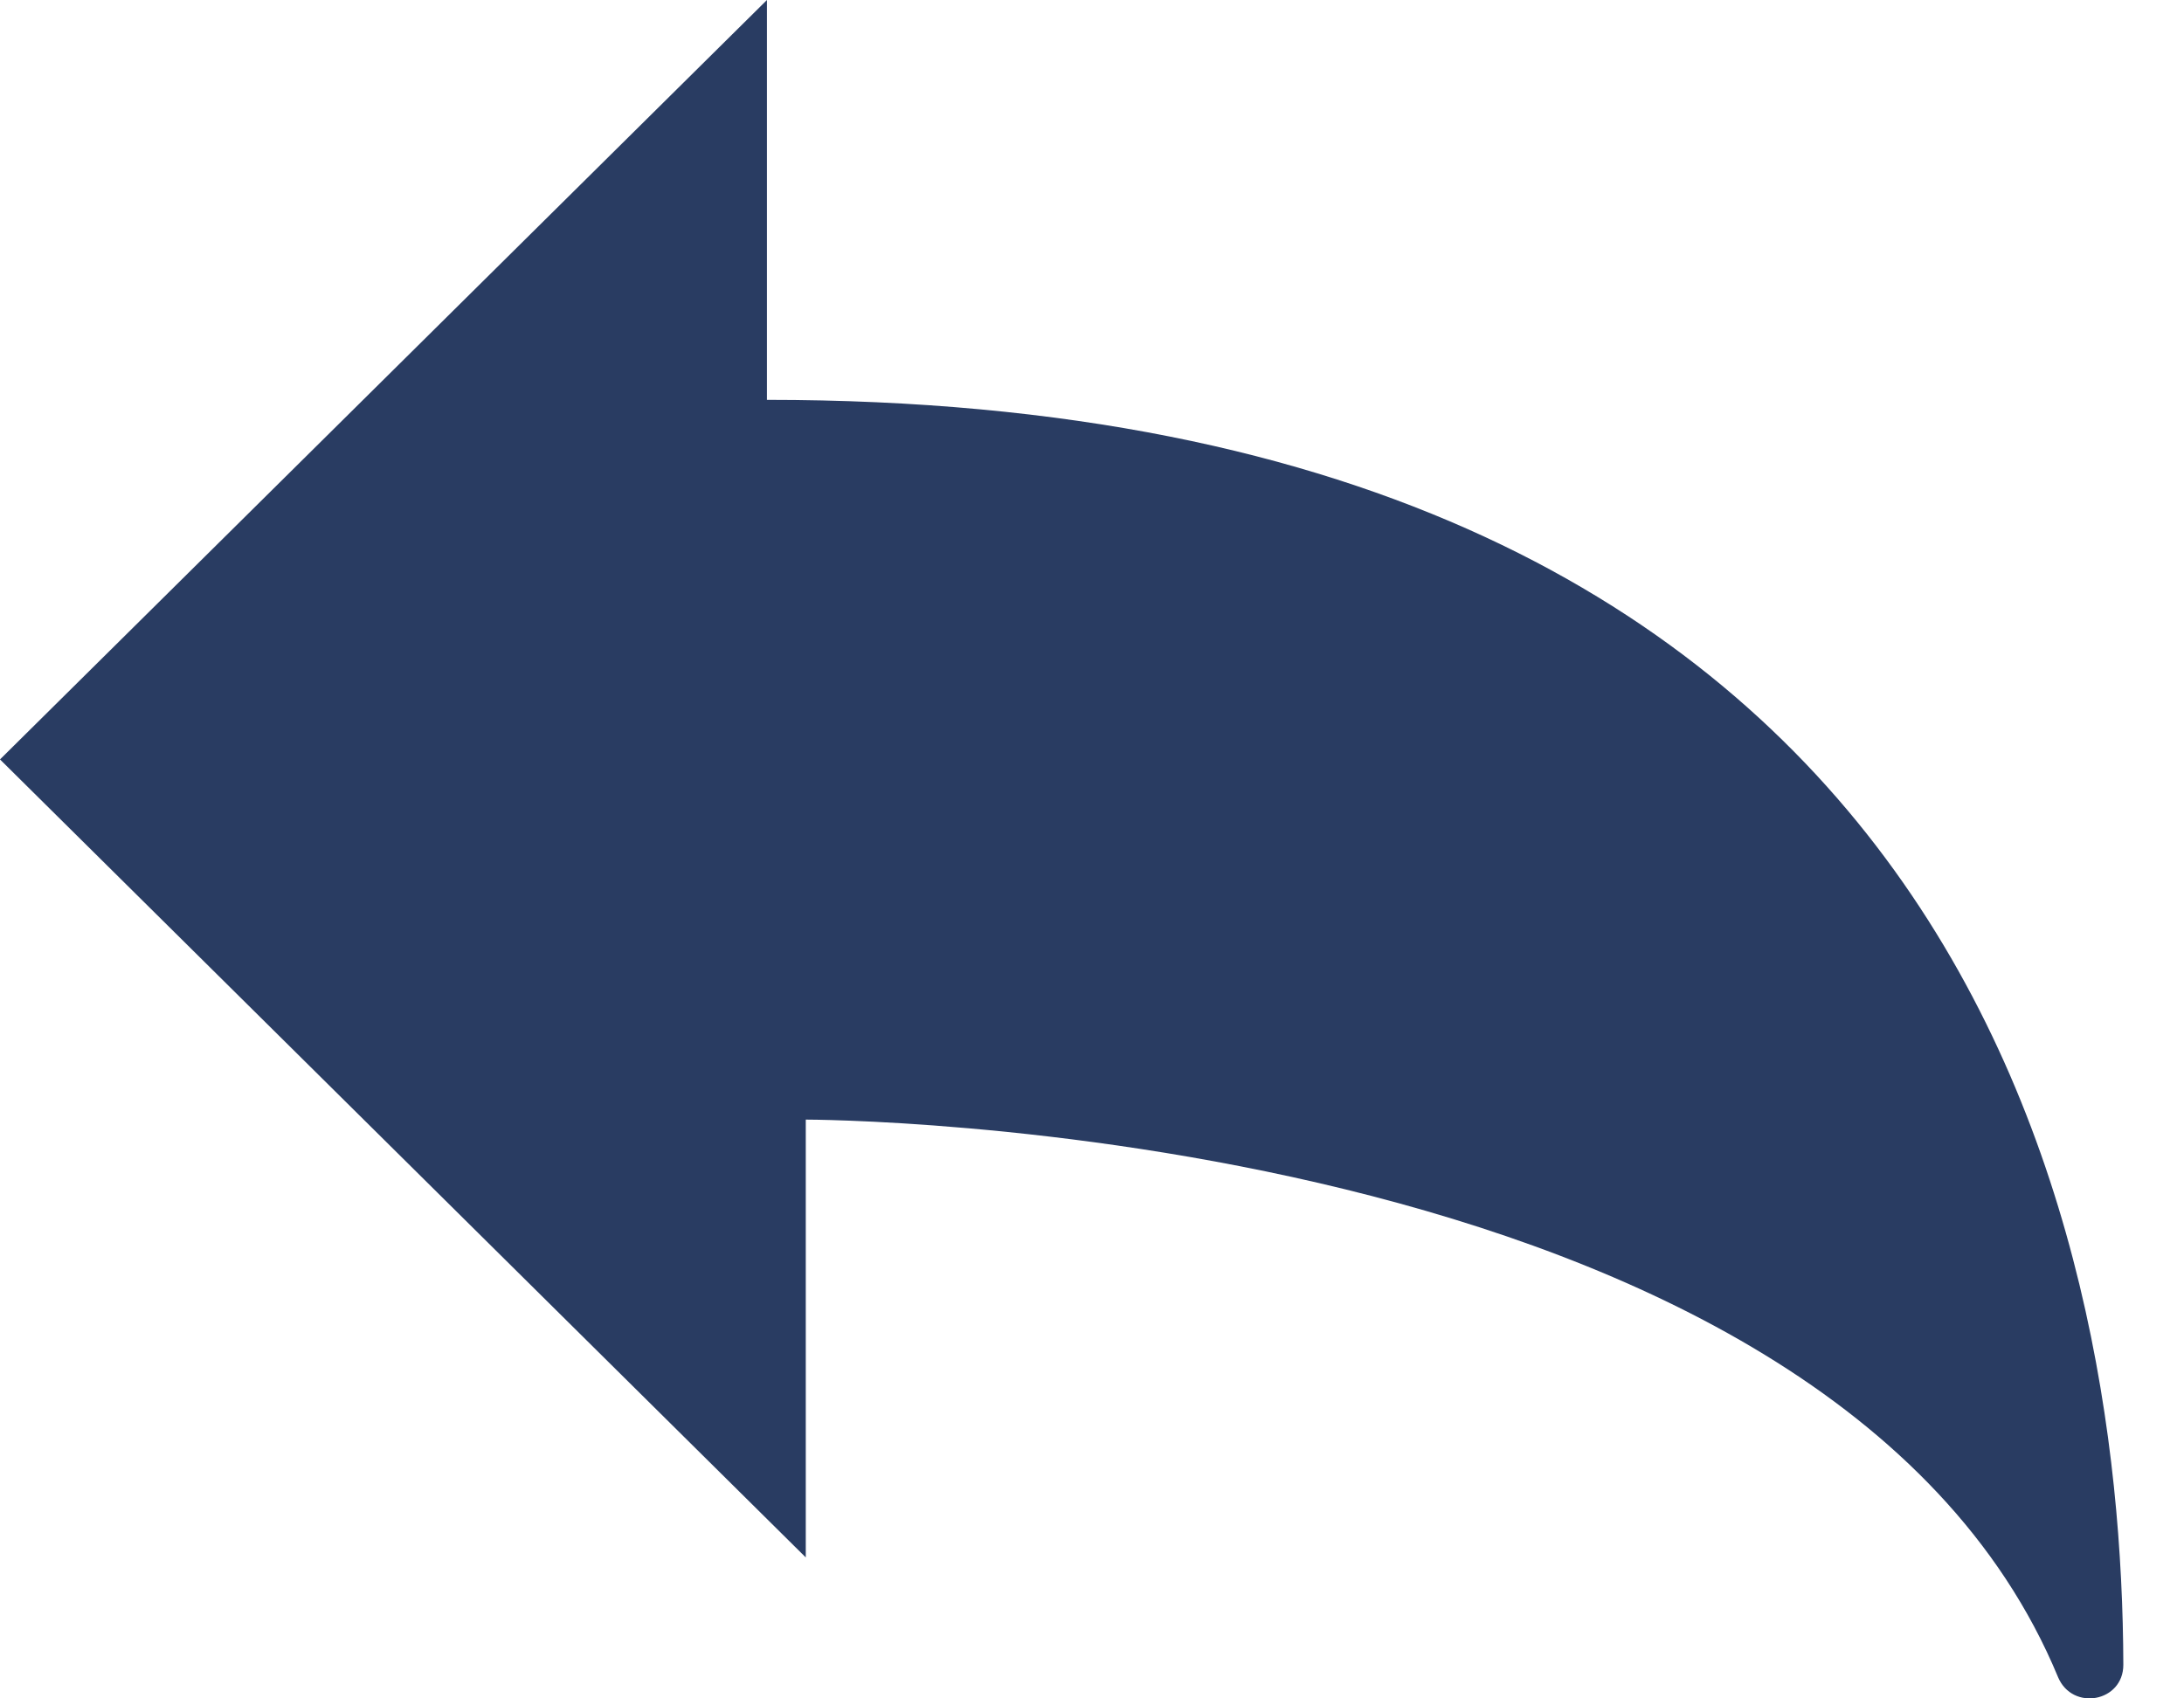 <svg width="18" height="14" viewBox="0 0 18 14" fill="none" xmlns="http://www.w3.org/2000/svg">
<path d="M6.321 3.296V0L0 6.26L6.641 12.838V9.229C6.641 9.229 15.055 9.229 16.962 13.825C17.081 14.107 17.5 14.03 17.5 13.723C17.49 10.161 16.203 3.296 6.321 3.296Z" fill="#293C62"/>
</svg>
